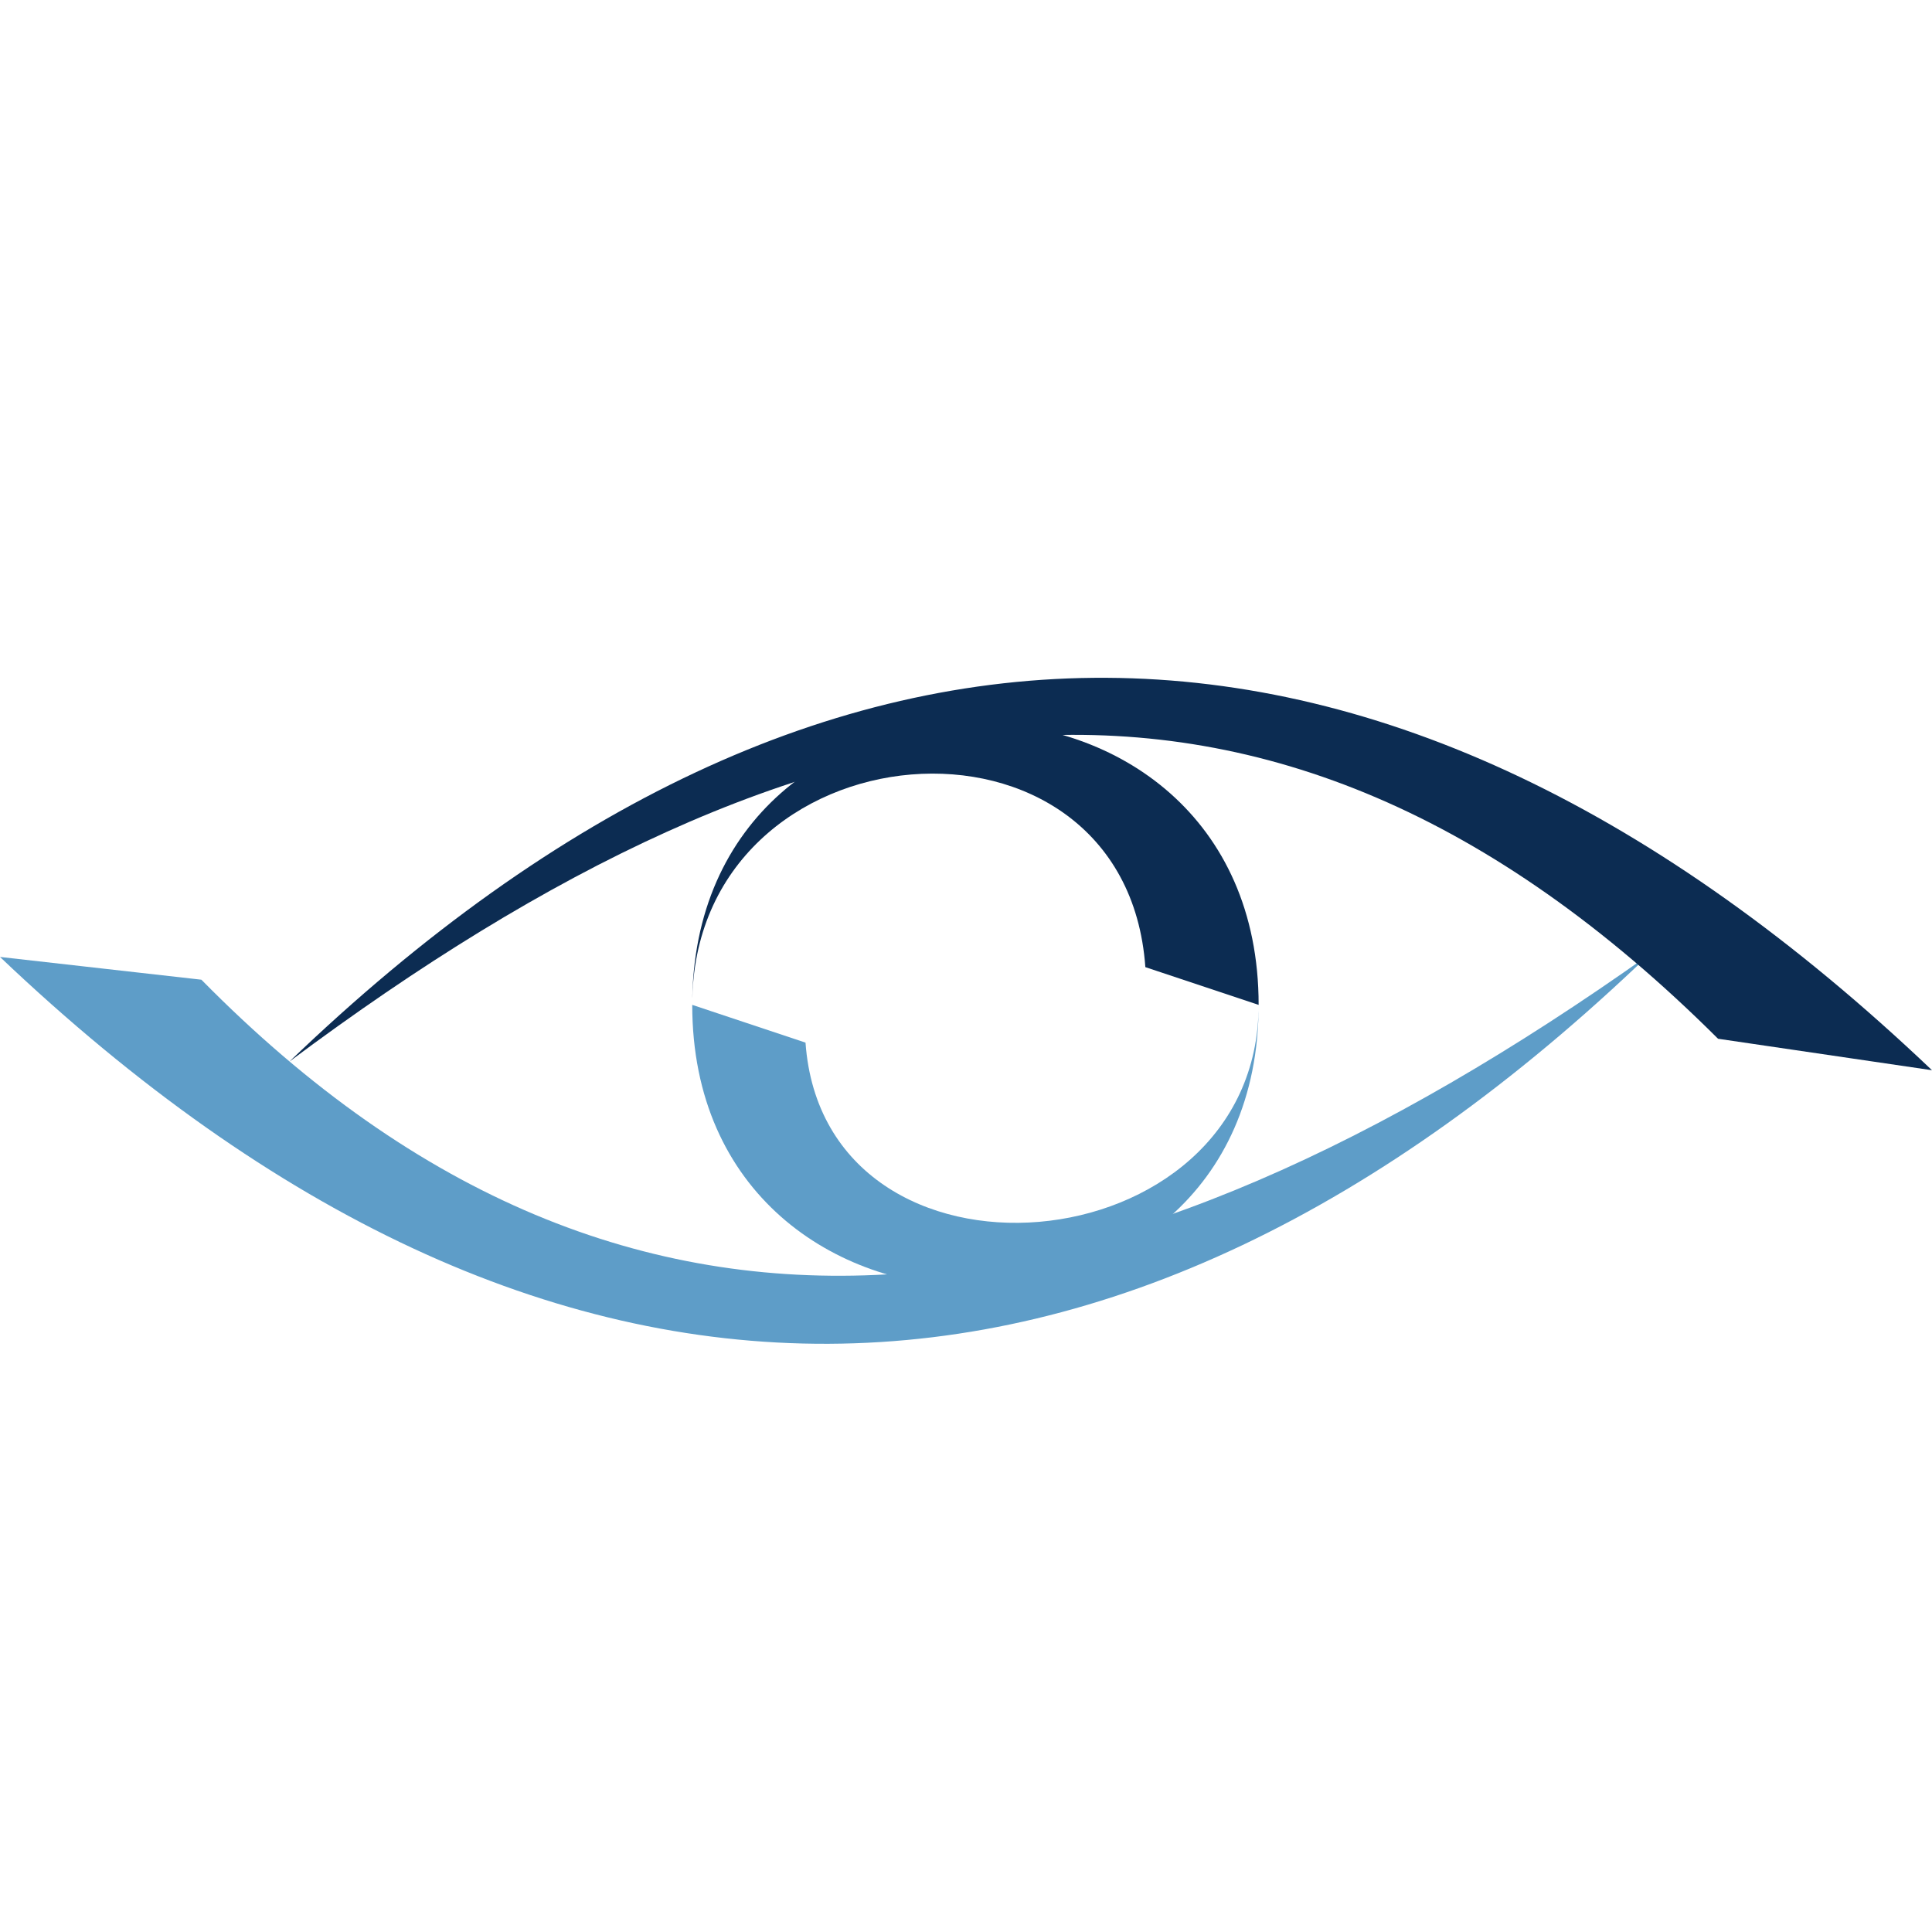 <svg id="Layer_1" data-name="Layer 1" xmlns="http://www.w3.org/2000/svg" viewBox="0 0 512 512"><defs><style>.cls-1{fill:#5e9dc8;}.cls-2{fill:#0c2c52;}</style></defs><title>logo-icon</title><path class="cls-1" d="M53.37,259.63,0,253.6C144.92,391.42,295,389.36,437,253,295.22,353.54,168.11,376.18,53.37,259.63Z"/><path class="cls-2" d="M333.55,266.3c0-99.69-150.1-99.69-150.1,0,0-75.05,114.77-84.42,120.08-10Z"/><path class="cls-1" d="M183.45,266.3c0,99.69,150.1,99.69,150.1,0,0,70-115.08,80-120.08,10Z"/><path class="cls-2" d="M455.3,275.28l56.7,8.34C367.08,145.79,218.67,144.9,76.72,281.31,213.65,179.05,335.34,155.7,455.3,275.28Z"/></svg>